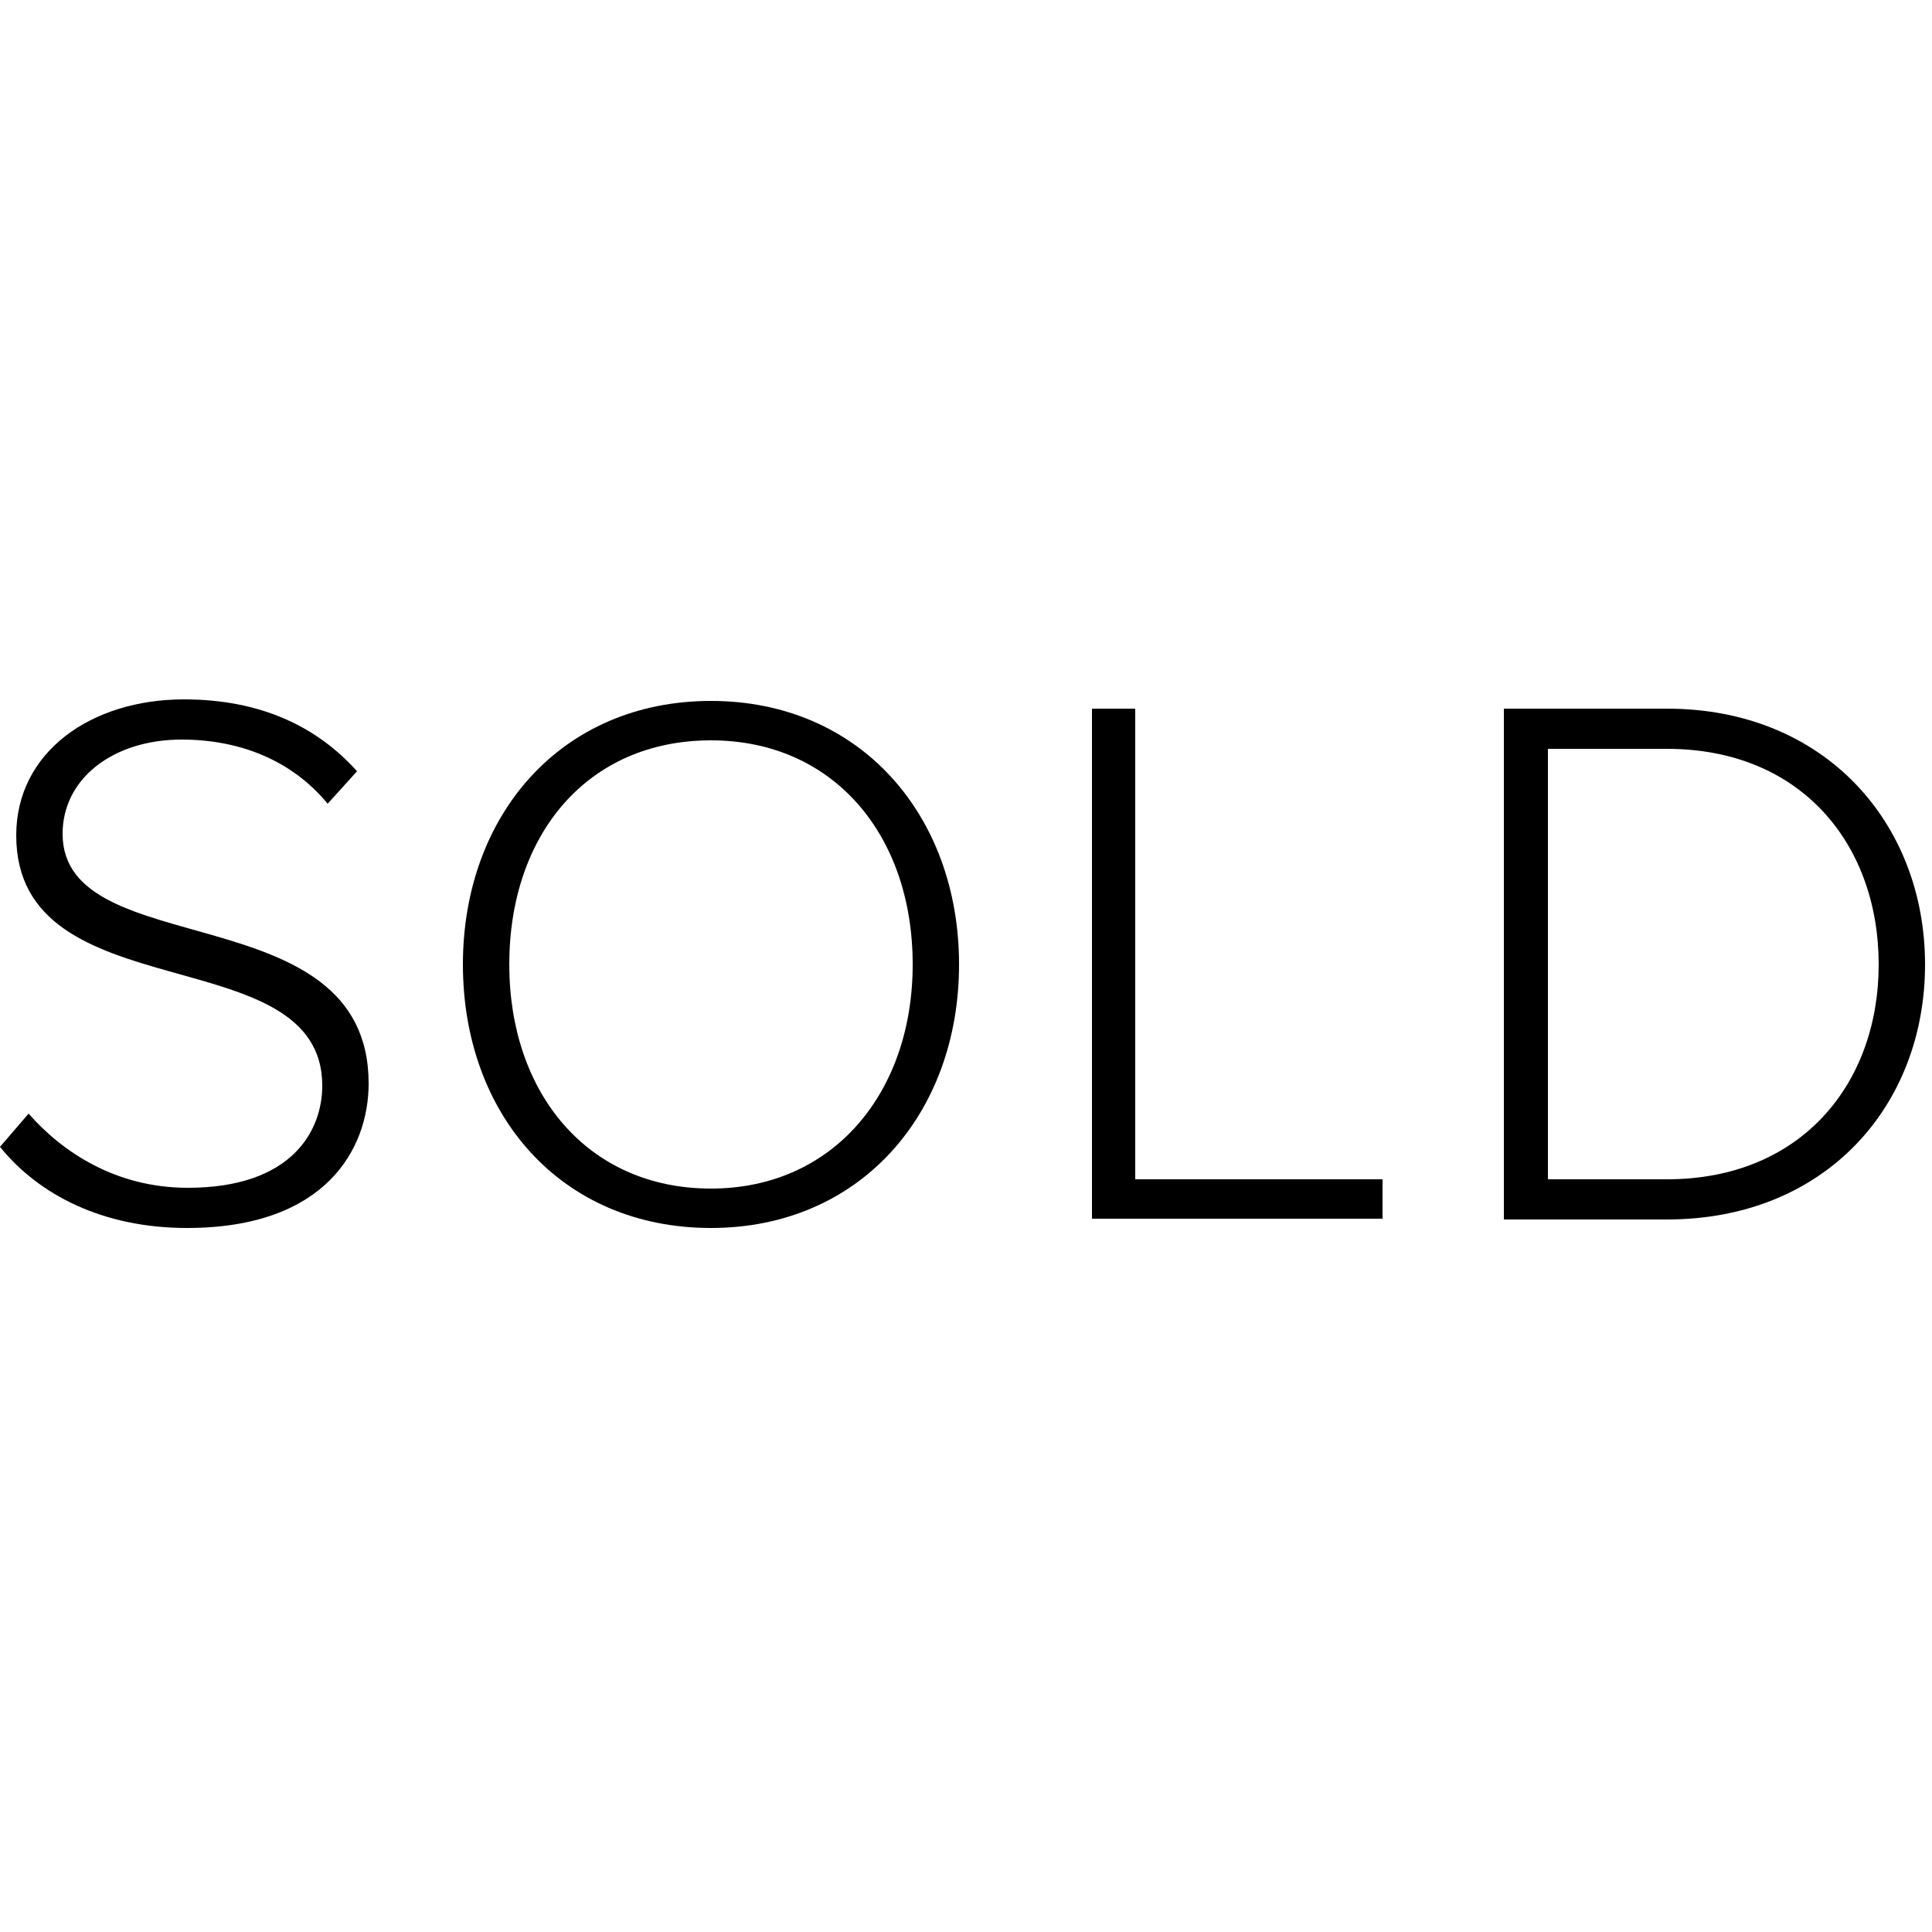 <svg xmlns="http://www.w3.org/2000/svg" class="dibsvg-svg dibsvg-dlos" viewBox="0 0 250 250">
    <path d="M0,148.4l3.7-4.3c4.3,4.9,11.2,9.6,20.6,9.6c13.6,0,17.4-7.5,17.4-13.2c0-19.4-39.6-9.3-39.6-32.4 c0-10.8,9.7-17.6,21.7-17.6c9.9,0,17.2,3.5,22.4,9.3l-3.8,4.2c-4.7-5.7-11.5-8.3-18.9-8.3c-8.8,0-15.4,5-15.4,12.2 c0,16.9,39.6,7.6,39.6,32.3c0,8.5-5.6,18.7-23.5,18.7C13.3,158.9,5,154.6,0,148.4z"/>
    <path d="M59.9,124.8c0-19.3,12.7-34.1,32.1-34.1c19.3,0,32.1,14.8,32.1,34.1s-12.8,34.1-32.1,34.1 C72.5,158.9,59.9,144.1,59.9,124.8z M118.1,124.8c0-16.8-10.3-29-26.1-29c-16,0-26.1,12.2-26.1,29c0,16.6,10.1,29,26.1,29 C107.8,153.8,118.1,141.4,118.1,124.8z"/>
    <path d="M141.3,157.7v-66h5.6v60.9h32v5.1H141.3z"/>
    <path d="M194.6,157.7v-66h21.1c20.5,0,33.4,14.9,33.4,33.1c0,18.3-12.9,33-33.4,33H194.6z M243.1,124.8c0-15.4-9.9-27.9-27.4-27.9 h-15.4v55.7h15.4C233.1,152.6,243.1,140.2,243.1,124.8z"/>
</svg>
